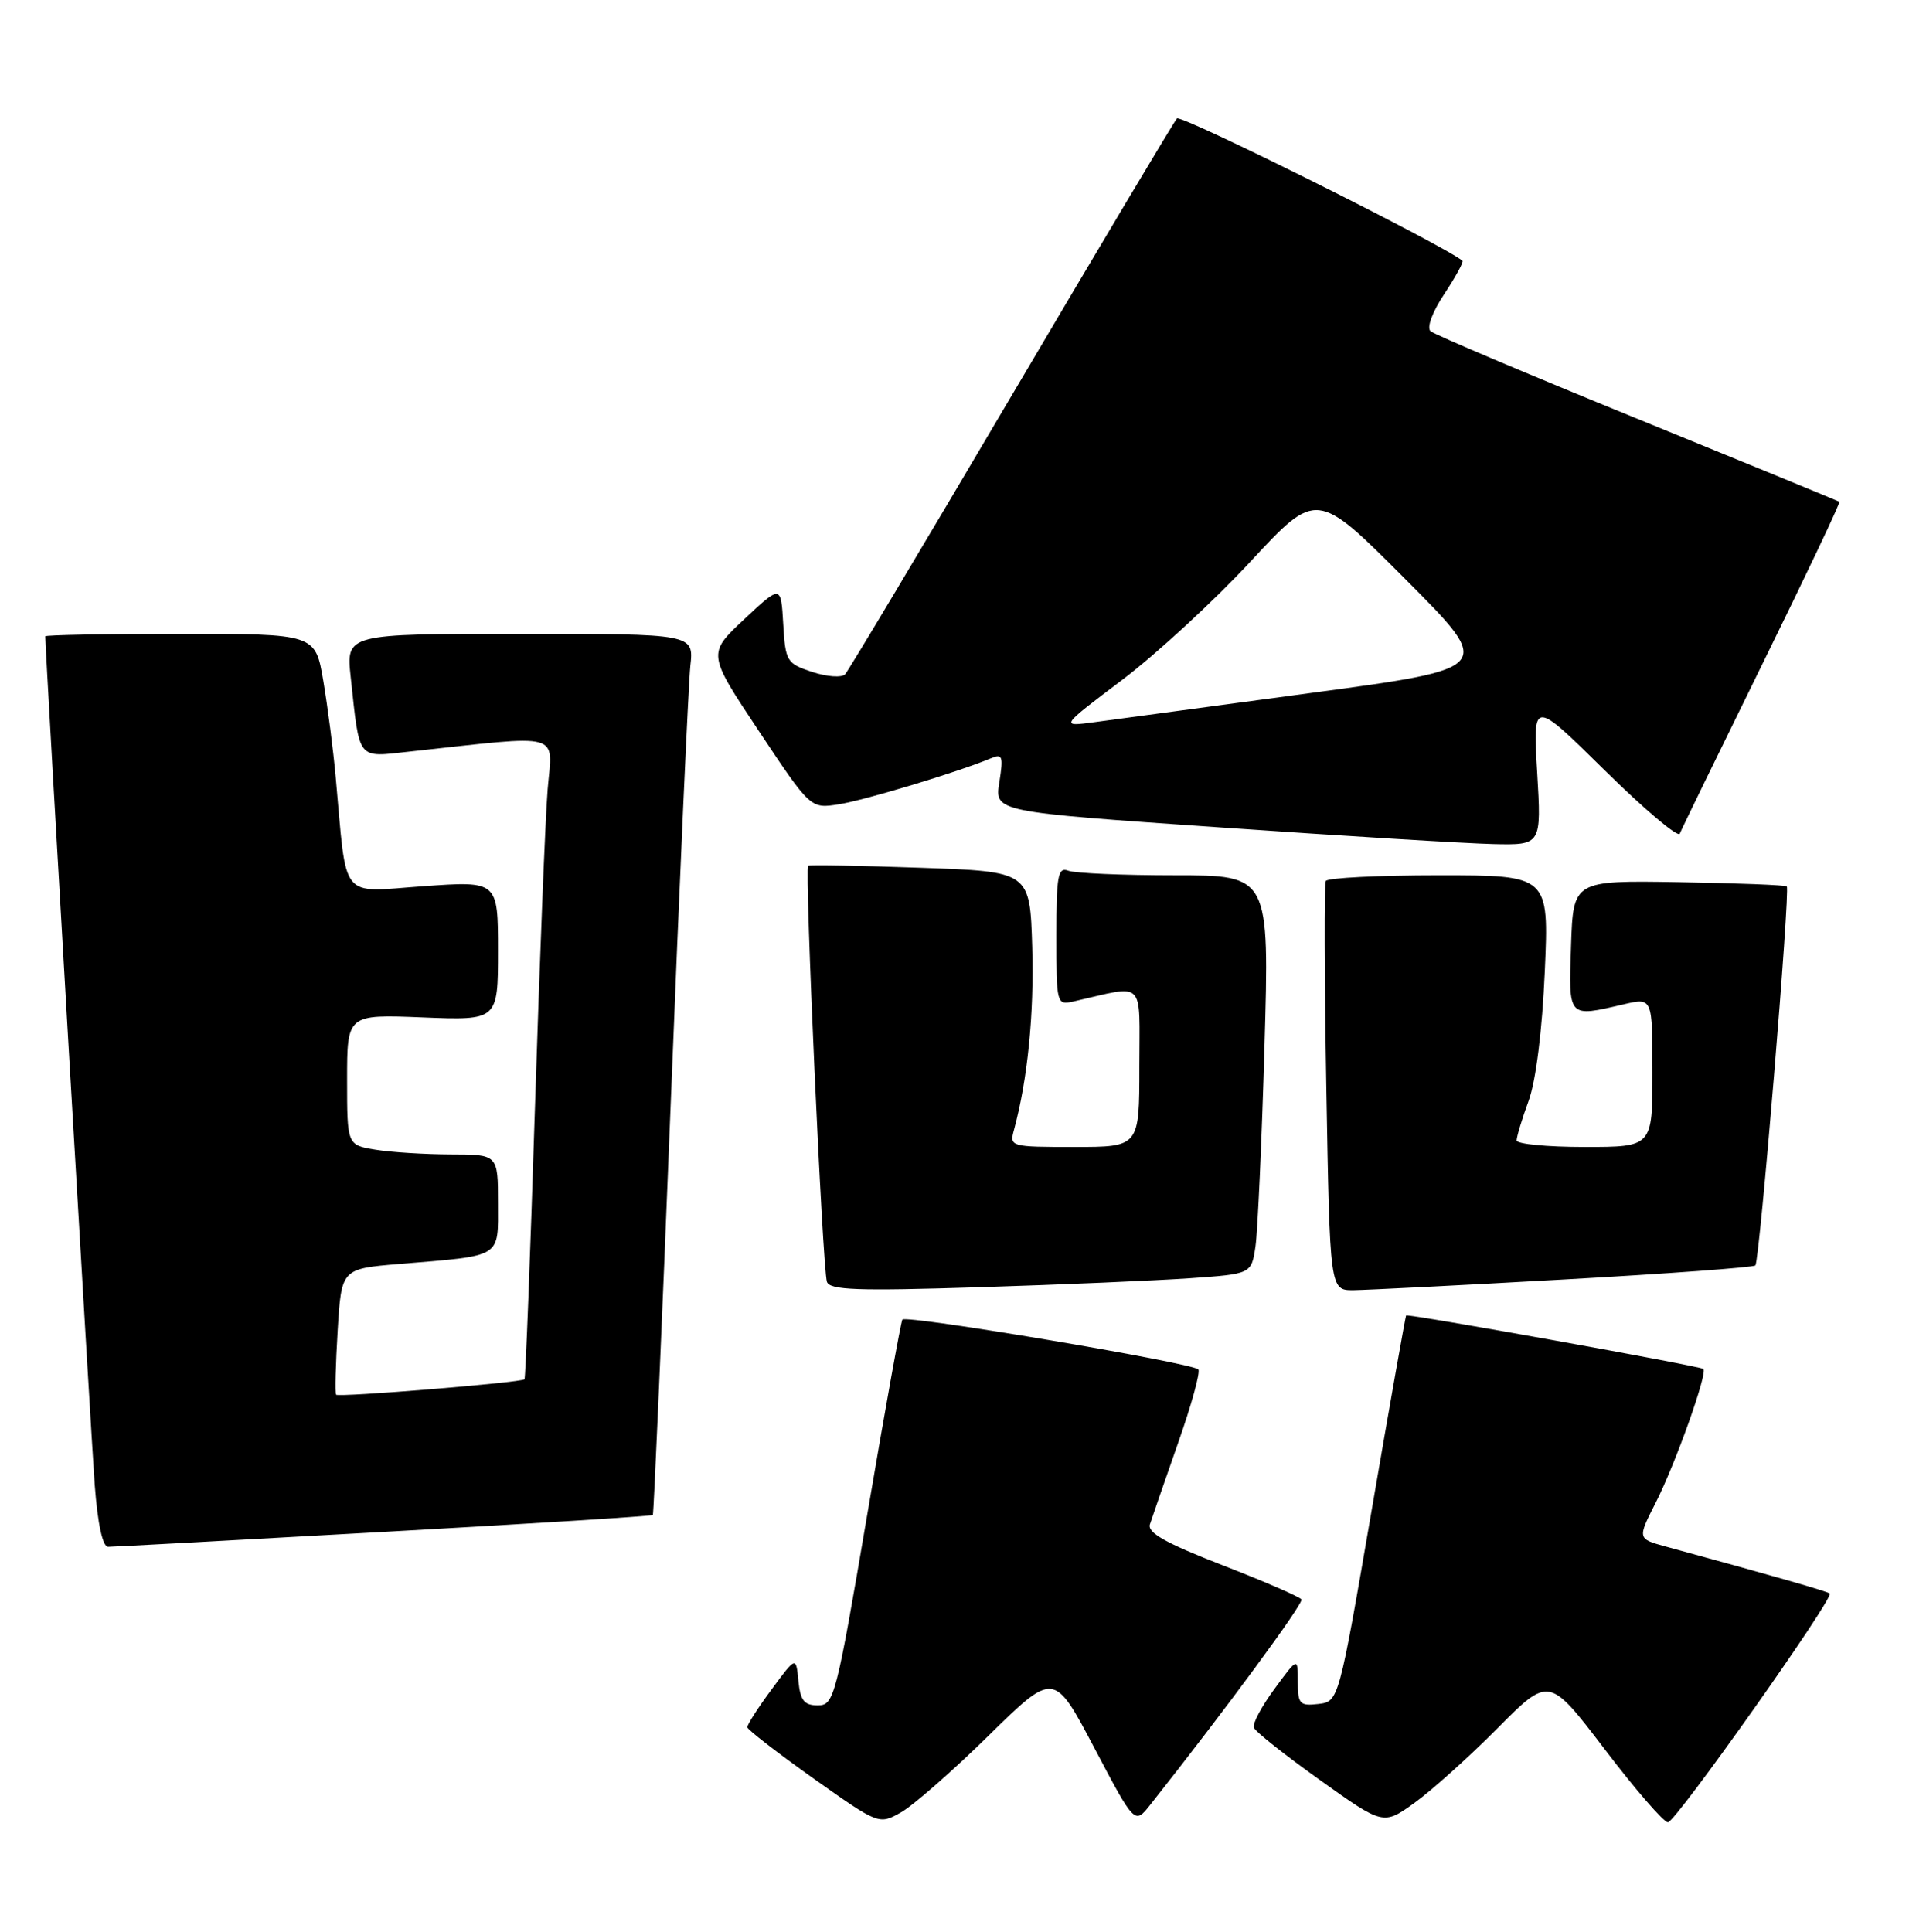 <?xml version="1.0" encoding="UTF-8" standalone="no"?>
<!DOCTYPE svg PUBLIC "-//W3C//DTD SVG 1.1//EN" "http://www.w3.org/Graphics/SVG/1.1/DTD/svg11.dtd" >
<svg xmlns="http://www.w3.org/2000/svg" xmlns:xlink="http://www.w3.org/1999/xlink" version="1.1" viewBox="0 0 253 256">
 <g >
 <path fill="currentColor"
d=" M 131.03 230.00 C 139.69 221.50 139.69 221.50 145.03 231.64 C 150.38 241.79 150.38 241.79 152.44 239.18 C 162.43 226.56 172.79 212.48 172.48 211.96 C 172.26 211.62 167.55 209.57 162.00 207.42 C 154.47 204.49 152.03 203.12 152.40 202.00 C 152.67 201.18 154.34 196.34 156.12 191.26 C 157.91 186.19 159.12 181.78 158.81 181.48 C 157.92 180.59 119.99 174.20 119.59 174.88 C 119.39 175.22 117.29 186.86 114.93 200.75 C 110.80 225.00 110.54 226.00 108.38 226.00 C 106.57 226.00 106.07 225.36 105.81 222.75 C 105.50 219.50 105.50 219.50 102.25 223.90 C 100.46 226.32 99.02 228.57 99.04 228.90 C 99.07 229.23 103.00 232.27 107.78 235.67 C 116.48 241.83 116.48 241.83 119.43 240.17 C 121.05 239.25 126.27 234.68 131.03 230.00 Z  M 198.46 229.04 C 205.30 222.15 205.30 222.15 212.67 231.82 C 216.72 237.15 220.50 241.50 221.05 241.50 C 222.06 241.50 243.07 211.79 242.50 211.18 C 242.24 210.91 235.10 208.86 220.75 204.95 C 217.00 203.92 217.00 203.92 219.44 199.12 C 222.06 193.96 226.32 181.99 225.75 181.42 C 225.37 181.04 186.59 174.07 186.35 174.33 C 186.27 174.43 184.22 185.97 181.81 200.00 C 177.42 225.50 177.42 225.50 174.71 225.82 C 172.25 226.10 172.00 225.83 172.00 222.87 C 172.00 219.61 172.00 219.61 168.92 223.80 C 167.22 226.11 165.98 228.42 166.17 228.94 C 166.35 229.47 170.29 232.59 174.92 235.89 C 183.33 241.89 183.33 241.89 187.48 238.91 C 189.75 237.27 194.70 232.83 198.46 229.04 Z  M 50.89 203.01 C 70.36 201.93 86.39 200.92 86.52 200.77 C 86.64 200.62 87.70 176.20 88.88 146.50 C 90.06 116.80 91.24 90.59 91.49 88.25 C 91.96 84.00 91.96 84.00 68.91 84.00 C 45.86 84.00 45.86 84.00 46.48 89.75 C 47.69 100.92 47.25 100.37 54.30 99.60 C 74.88 97.37 73.22 96.91 72.58 104.60 C 72.27 108.39 71.51 127.47 70.89 147.00 C 70.27 166.53 69.65 182.63 69.51 182.79 C 69.13 183.22 44.87 185.21 44.54 184.83 C 44.38 184.65 44.48 180.82 44.75 176.32 C 45.25 168.15 45.25 168.15 52.87 167.51 C 66.71 166.36 66.00 166.80 66.00 159.42 C 66.00 153.00 66.00 153.00 59.75 152.99 C 56.31 152.98 51.81 152.70 49.75 152.36 C 46.00 151.74 46.00 151.74 46.00 143.08 C 46.00 134.43 46.00 134.43 56.00 134.83 C 66.00 135.23 66.00 135.23 66.00 125.99 C 66.00 116.74 66.00 116.74 56.07 117.45 C 44.90 118.24 46.00 119.60 44.49 103.00 C 44.17 99.42 43.43 93.69 42.85 90.25 C 41.79 84.00 41.79 84.00 23.90 84.00 C 14.05 84.00 6.00 84.15 6.00 84.33 C 6.00 86.19 12.09 190.59 12.55 196.75 C 12.95 201.99 13.60 205.00 14.34 204.99 C 14.98 204.99 31.43 204.10 50.89 203.01 Z  M 157.68 169.40 C 165.85 168.83 165.85 168.83 166.39 165.17 C 166.68 163.15 167.22 151.26 167.58 138.75 C 168.24 116.00 168.24 116.00 155.70 116.00 C 148.81 116.00 142.45 115.73 141.58 115.39 C 140.21 114.87 140.00 116.01 140.00 124.01 C 140.00 133.06 140.04 133.22 142.25 132.72 C 151.95 130.52 151.00 129.58 151.00 141.38 C 151.00 152.00 151.00 152.00 142.38 152.00 C 133.93 152.00 133.78 151.96 134.38 149.75 C 136.20 143.01 137.06 134.39 136.80 125.50 C 136.50 115.50 136.50 115.50 122.00 115.00 C 114.03 114.72 107.32 114.60 107.10 114.73 C 106.61 115.02 109.00 167.99 109.59 169.86 C 109.94 170.97 113.59 171.10 129.76 170.59 C 140.62 170.25 153.18 169.71 157.68 169.40 Z  M 207.33 169.56 C 220.99 168.80 232.38 167.96 232.64 167.70 C 233.20 167.14 237.28 117.94 236.80 117.47 C 236.62 117.29 230.18 117.04 222.49 116.91 C 208.50 116.68 208.50 116.68 208.21 125.34 C 207.89 134.99 207.74 134.83 215.25 133.08 C 219.00 132.21 219.00 132.21 219.00 142.11 C 219.00 152.00 219.00 152.00 210.00 152.00 C 205.05 152.00 201.00 151.61 201.00 151.13 C 201.00 150.64 201.71 148.28 202.59 145.88 C 203.56 143.20 204.39 136.55 204.73 128.75 C 205.29 116.00 205.29 116.00 190.70 116.00 C 182.68 116.00 175.94 116.34 175.71 116.75 C 175.49 117.16 175.52 129.54 175.78 144.25 C 176.25 171.00 176.25 171.00 179.38 170.98 C 181.09 170.96 193.67 170.33 207.33 169.56 Z  M 203.72 102.34 C 203.14 92.68 203.14 92.68 212.68 102.09 C 217.93 107.27 222.41 111.04 222.62 110.48 C 222.84 109.92 227.75 99.84 233.53 88.08 C 239.31 76.33 243.92 66.62 243.77 66.50 C 243.62 66.39 231.57 61.44 217.00 55.50 C 202.43 49.56 190.09 44.34 189.59 43.89 C 189.06 43.42 189.83 41.34 191.42 38.95 C 192.92 36.68 194.00 34.70 193.82 34.56 C 191.06 32.34 156.50 15.12 155.98 15.70 C 155.58 16.14 145.71 32.70 134.03 52.50 C 122.36 72.30 112.44 88.89 112.00 89.36 C 111.55 89.83 109.60 89.69 107.64 89.05 C 104.26 87.93 104.09 87.65 103.80 82.69 C 103.50 77.50 103.50 77.50 98.62 82.07 C 93.75 86.63 93.75 86.63 100.59 96.91 C 107.43 107.19 107.43 107.19 111.21 106.58 C 114.68 106.03 127.01 102.30 131.28 100.51 C 132.87 99.84 132.99 100.19 132.44 103.68 C 131.81 107.59 131.81 107.59 161.66 109.65 C 178.07 110.79 194.38 111.78 197.90 111.86 C 204.29 112.00 204.29 112.00 203.72 102.34 Z  M 148.70 90.12 C 153.21 86.72 160.86 79.66 165.70 74.45 C 174.50 64.96 174.50 64.96 186.27 76.77 C 198.04 88.57 198.04 88.57 173.77 91.83 C 160.42 93.63 147.47 95.37 145.00 95.71 C 140.50 96.31 140.50 96.31 148.70 90.12 Z "/>
</g>
</svg>